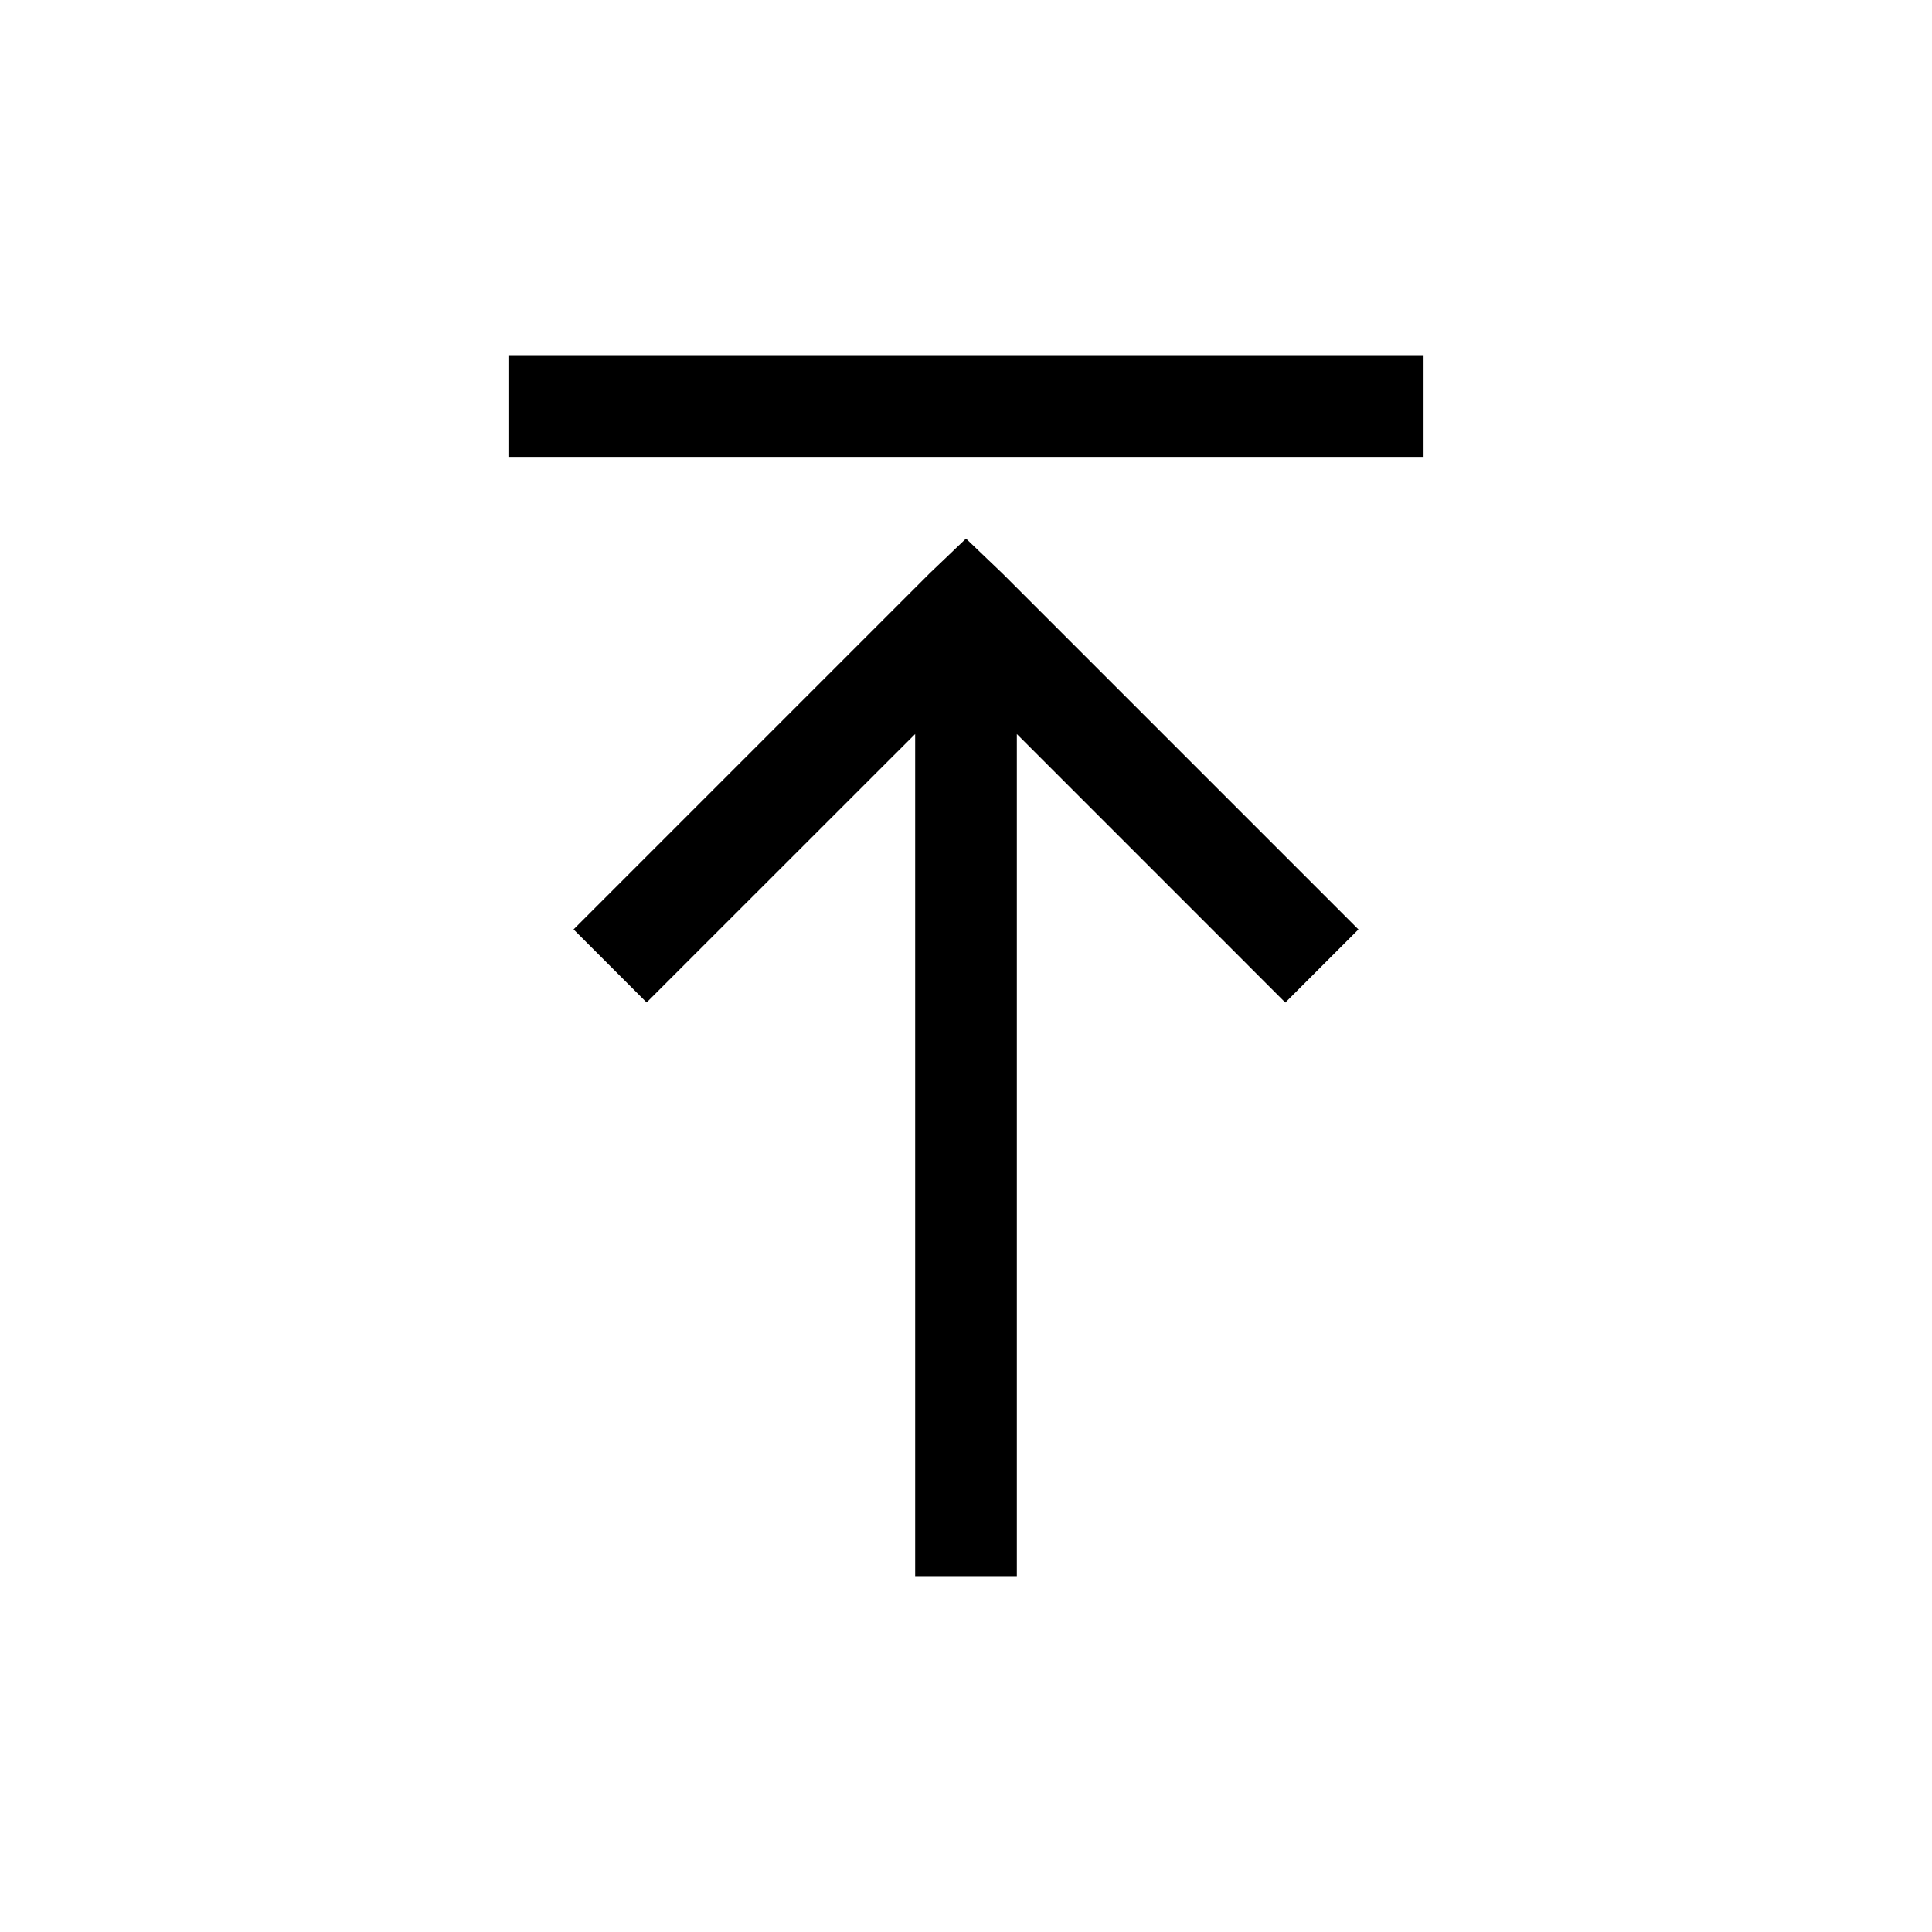 <svg xmlns="http://www.w3.org/2000/svg" width="38" height="38" viewBox="0 0 38 38"><path d="M13,24V7.437l5.281,5.282,1.438-1.438-7-7L12,3.593l-.719.687-7,7,1.437,1.437L11,7.437V24ZM21,2V0H3V2Z" transform="translate(7 7)"/></svg>